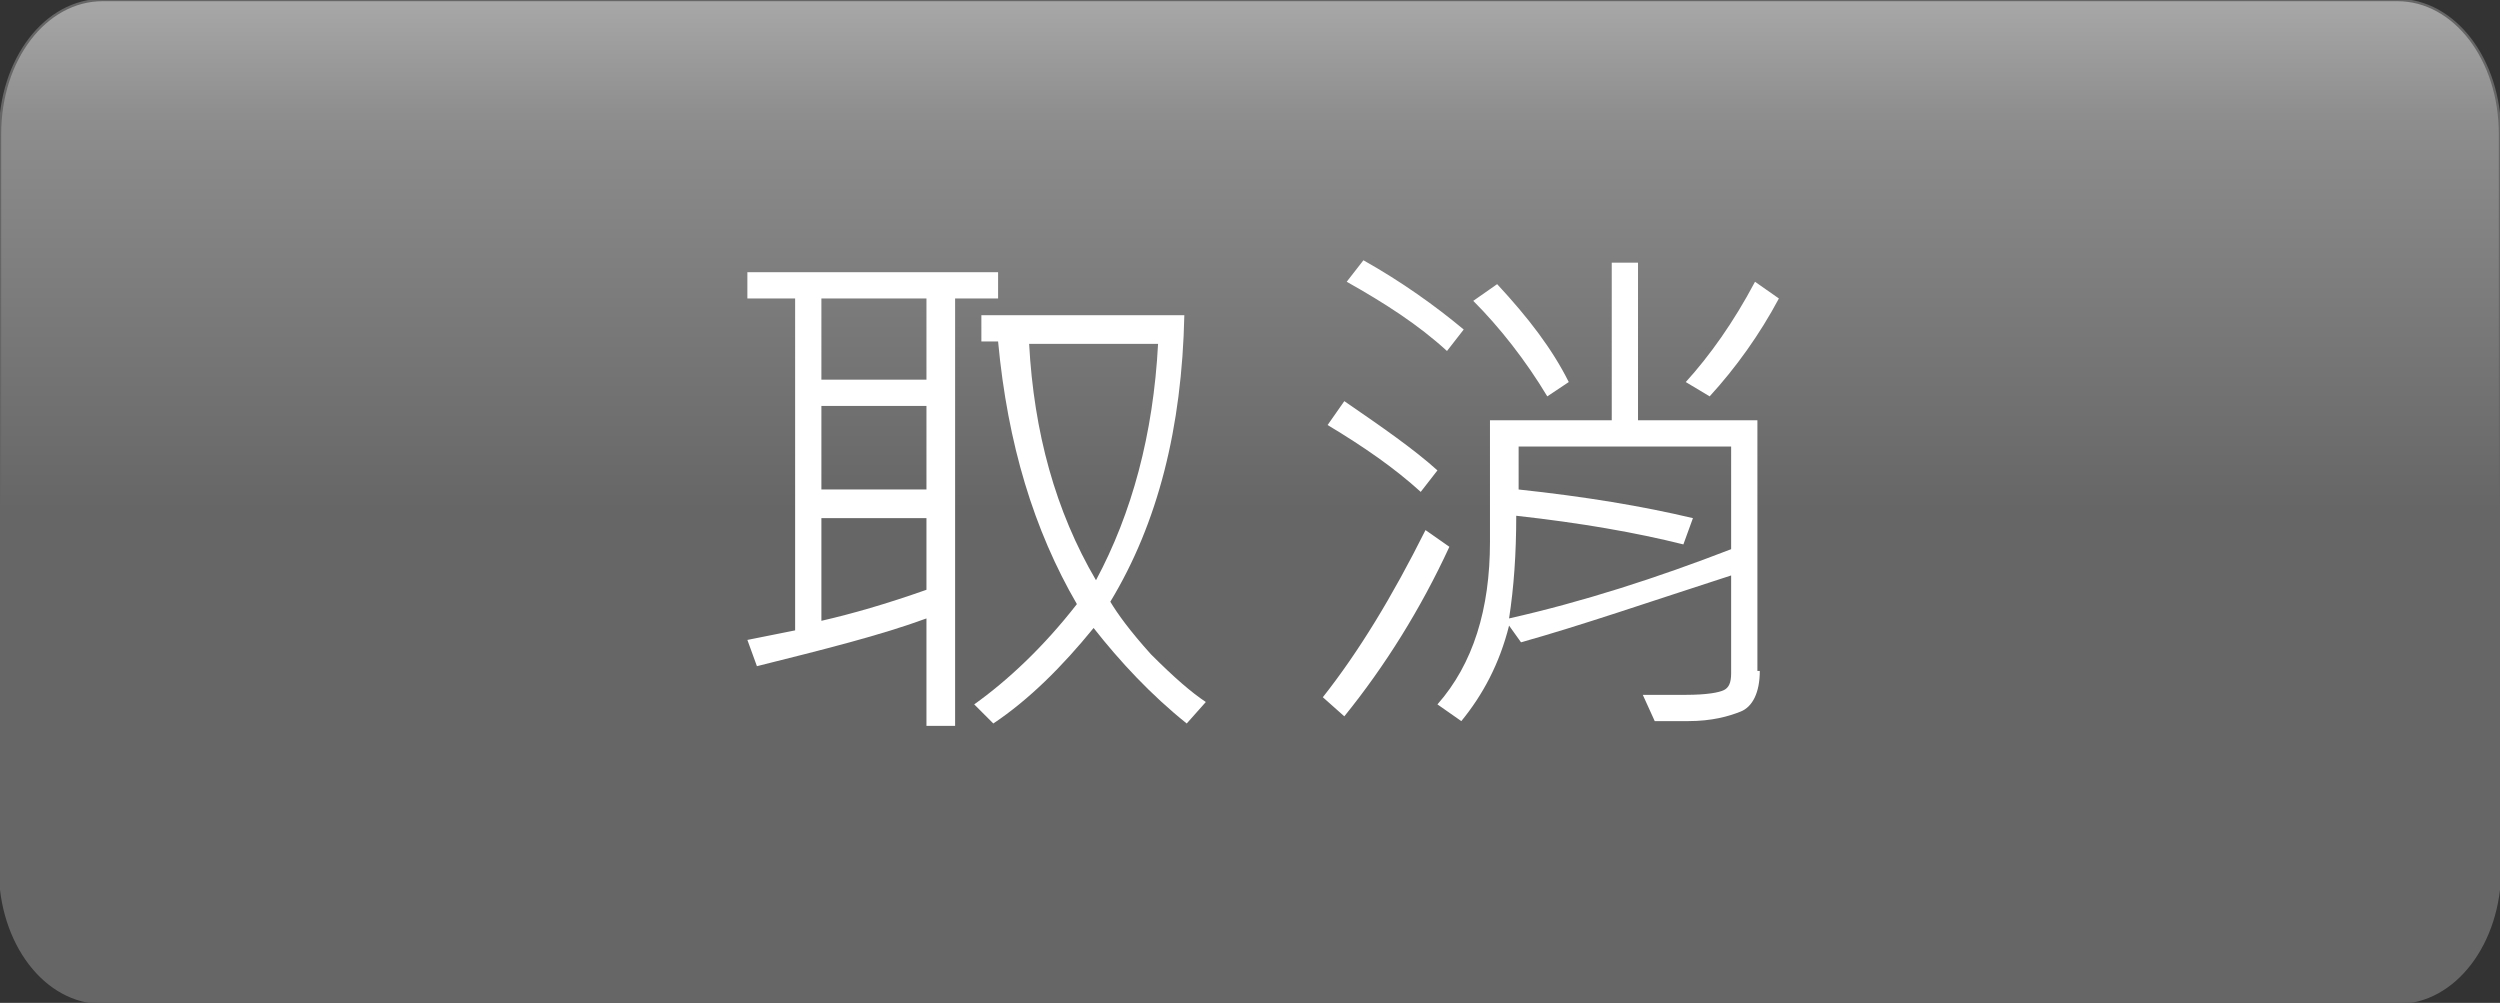 <?xml version="1.0" encoding="utf-8"?>
<!-- Generator: Adobe Illustrator 21.1.0, SVG Export Plug-In . SVG Version: 6.00 Build 0)  -->
<svg version="1.1" id="圖層_1" xmlns="http://www.w3.org/2000/svg" xmlns:xlink="http://www.w3.org/1999/xlink" x="0px" y="0px"
	 viewBox="0 0 104.7 42" style="enable-background:new 0 0 104.7 42;" xml:space="preserve">
<rect x="0" y="0" width="104.7" height="42" fill="#333333" stroke="none"/>
<style type="text/css">
	.st0{fill:url(#SVGID_1_);}
	.st1{fill:#FFFFFF;}
	.st2{fill:none;stroke:#666666;stroke-width:0.1;}
</style>
<g>
	<linearGradient id="SVGID_1_" gradientUnits="userSpaceOnUse" x1="52.351" y1="-5.409" x2="52.351" y2="46.245">
		<stop  offset="0" style="stop-color:#B5B5B5"/>
		<stop  offset="7.777778e-02" style="stop-color:#AFAFAF"/>
		<stop  offset="0.198" style="stop-color:#8E8E8E"/>
		<stop  offset="0.518" style="stop-color:#666666"/>
	</linearGradient>
	<path class="st0" d="M104.7,36.4c0,3.1-1.9,5.6-4.3,5.6H4.3C1.9,42,0,39.5,0,36.4V5.6C0,2.5,1.9,0,4.3,0h96.1
		c2.4,0,4.3,2.5,4.3,5.6V36.4z"/>
	<g>
		<path class="st1" d="M41.8,12.5H40v17.9h-1.2v-4.5c-1.9,0.7-4.3,1.3-7.1,2l-0.4-1.1l2-0.4V12.5h-2v-1.1h10.5V12.5z M38.8,15.9
			v-3.4h-4.4v3.4H38.8z M38.8,20.6V17h-4.4v3.5H38.8z M38.8,24.7v-3h-4.4V26C35.7,25.7,37.1,25.3,38.8,24.7z M50.5,29.4l-0.8,0.9
			c-1.5-1.2-2.8-2.6-3.9-4c-1.3,1.6-2.7,3-4.2,4l-0.8-0.8c1.4-1,2.9-2.4,4.3-4.2c-1.8-3.1-2.9-6.7-3.3-11h-0.7v-1.1h8.5
			c-0.1,4.7-1.1,8.7-3.1,12c0.3,0.5,0.8,1.2,1.7,2.2C49.2,28.4,49.9,29,50.5,29.4z M48.5,14.4h-5.4c0.2,3.7,1.1,7,2.8,9.9
			C47.4,21.5,48.3,18.2,48.5,14.4z"/>
		<path class="st1" d="M60.7,22.9c-1.2,2.6-2.7,5-4.4,7.1l-0.9-0.8c1.5-1.9,2.9-4.2,4.3-7L60.7,22.9z M60.2,19.7l-0.7,0.9
			c-1.1-1-2.4-1.9-3.9-2.8l0.7-1C57.9,17.9,59.2,18.8,60.2,19.7z M61.3,13.8l-0.7,0.9c-1.2-1.1-2.6-2-4.2-2.9l0.7-0.9
			C58.7,11.8,60.1,12.8,61.3,13.8z M73.7,28.1c0,0.9-0.3,1.5-0.8,1.7s-1.2,0.4-2.2,0.4h-1.4l-0.5-1.1c0.7,0,1.3,0,1.8,0
			c0.9,0,1.4-0.1,1.6-0.2c0.2-0.1,0.3-0.3,0.3-0.7v-4.1c-3.4,1.1-6.3,2.1-8.8,2.8l-0.5-0.7c-0.4,1.6-1.1,2.9-2,4l-1-0.7
			c1.5-1.7,2.2-4,2.2-6.8v-5.1h5.1V11h1.1v6.6h5V28.1z M65.7,16l-0.9,0.6c-0.9-1.5-2-2.9-3.1-4l1-0.7C64,13.3,65,14.6,65.7,16z
			 M72.5,23v-4.3h-8.9v1.8c2.8,0.3,5.2,0.7,7.3,1.2l-0.4,1.1c-2-0.5-4.3-0.9-7-1.2c0,1.6-0.1,3-0.3,4.3C66.3,25.2,69.4,24.2,72.5,23
			z M74.5,12.5c-0.8,1.5-1.8,2.9-2.9,4.1L70.6,16c1-1.1,2-2.5,2.9-4.2L74.5,12.5z"/>
	</g>
	<path class="st2" d="M104.7,36.4c0,3.1-1.9,5.6-4.3,5.6H4.3C1.9,42,0,39.5,0,36.4V5.6C0,2.5,1.9,0,4.3,0h96.1
		c2.4,0,4.3,2.5,4.3,5.6V36.4z"/>
</g>
</svg>
